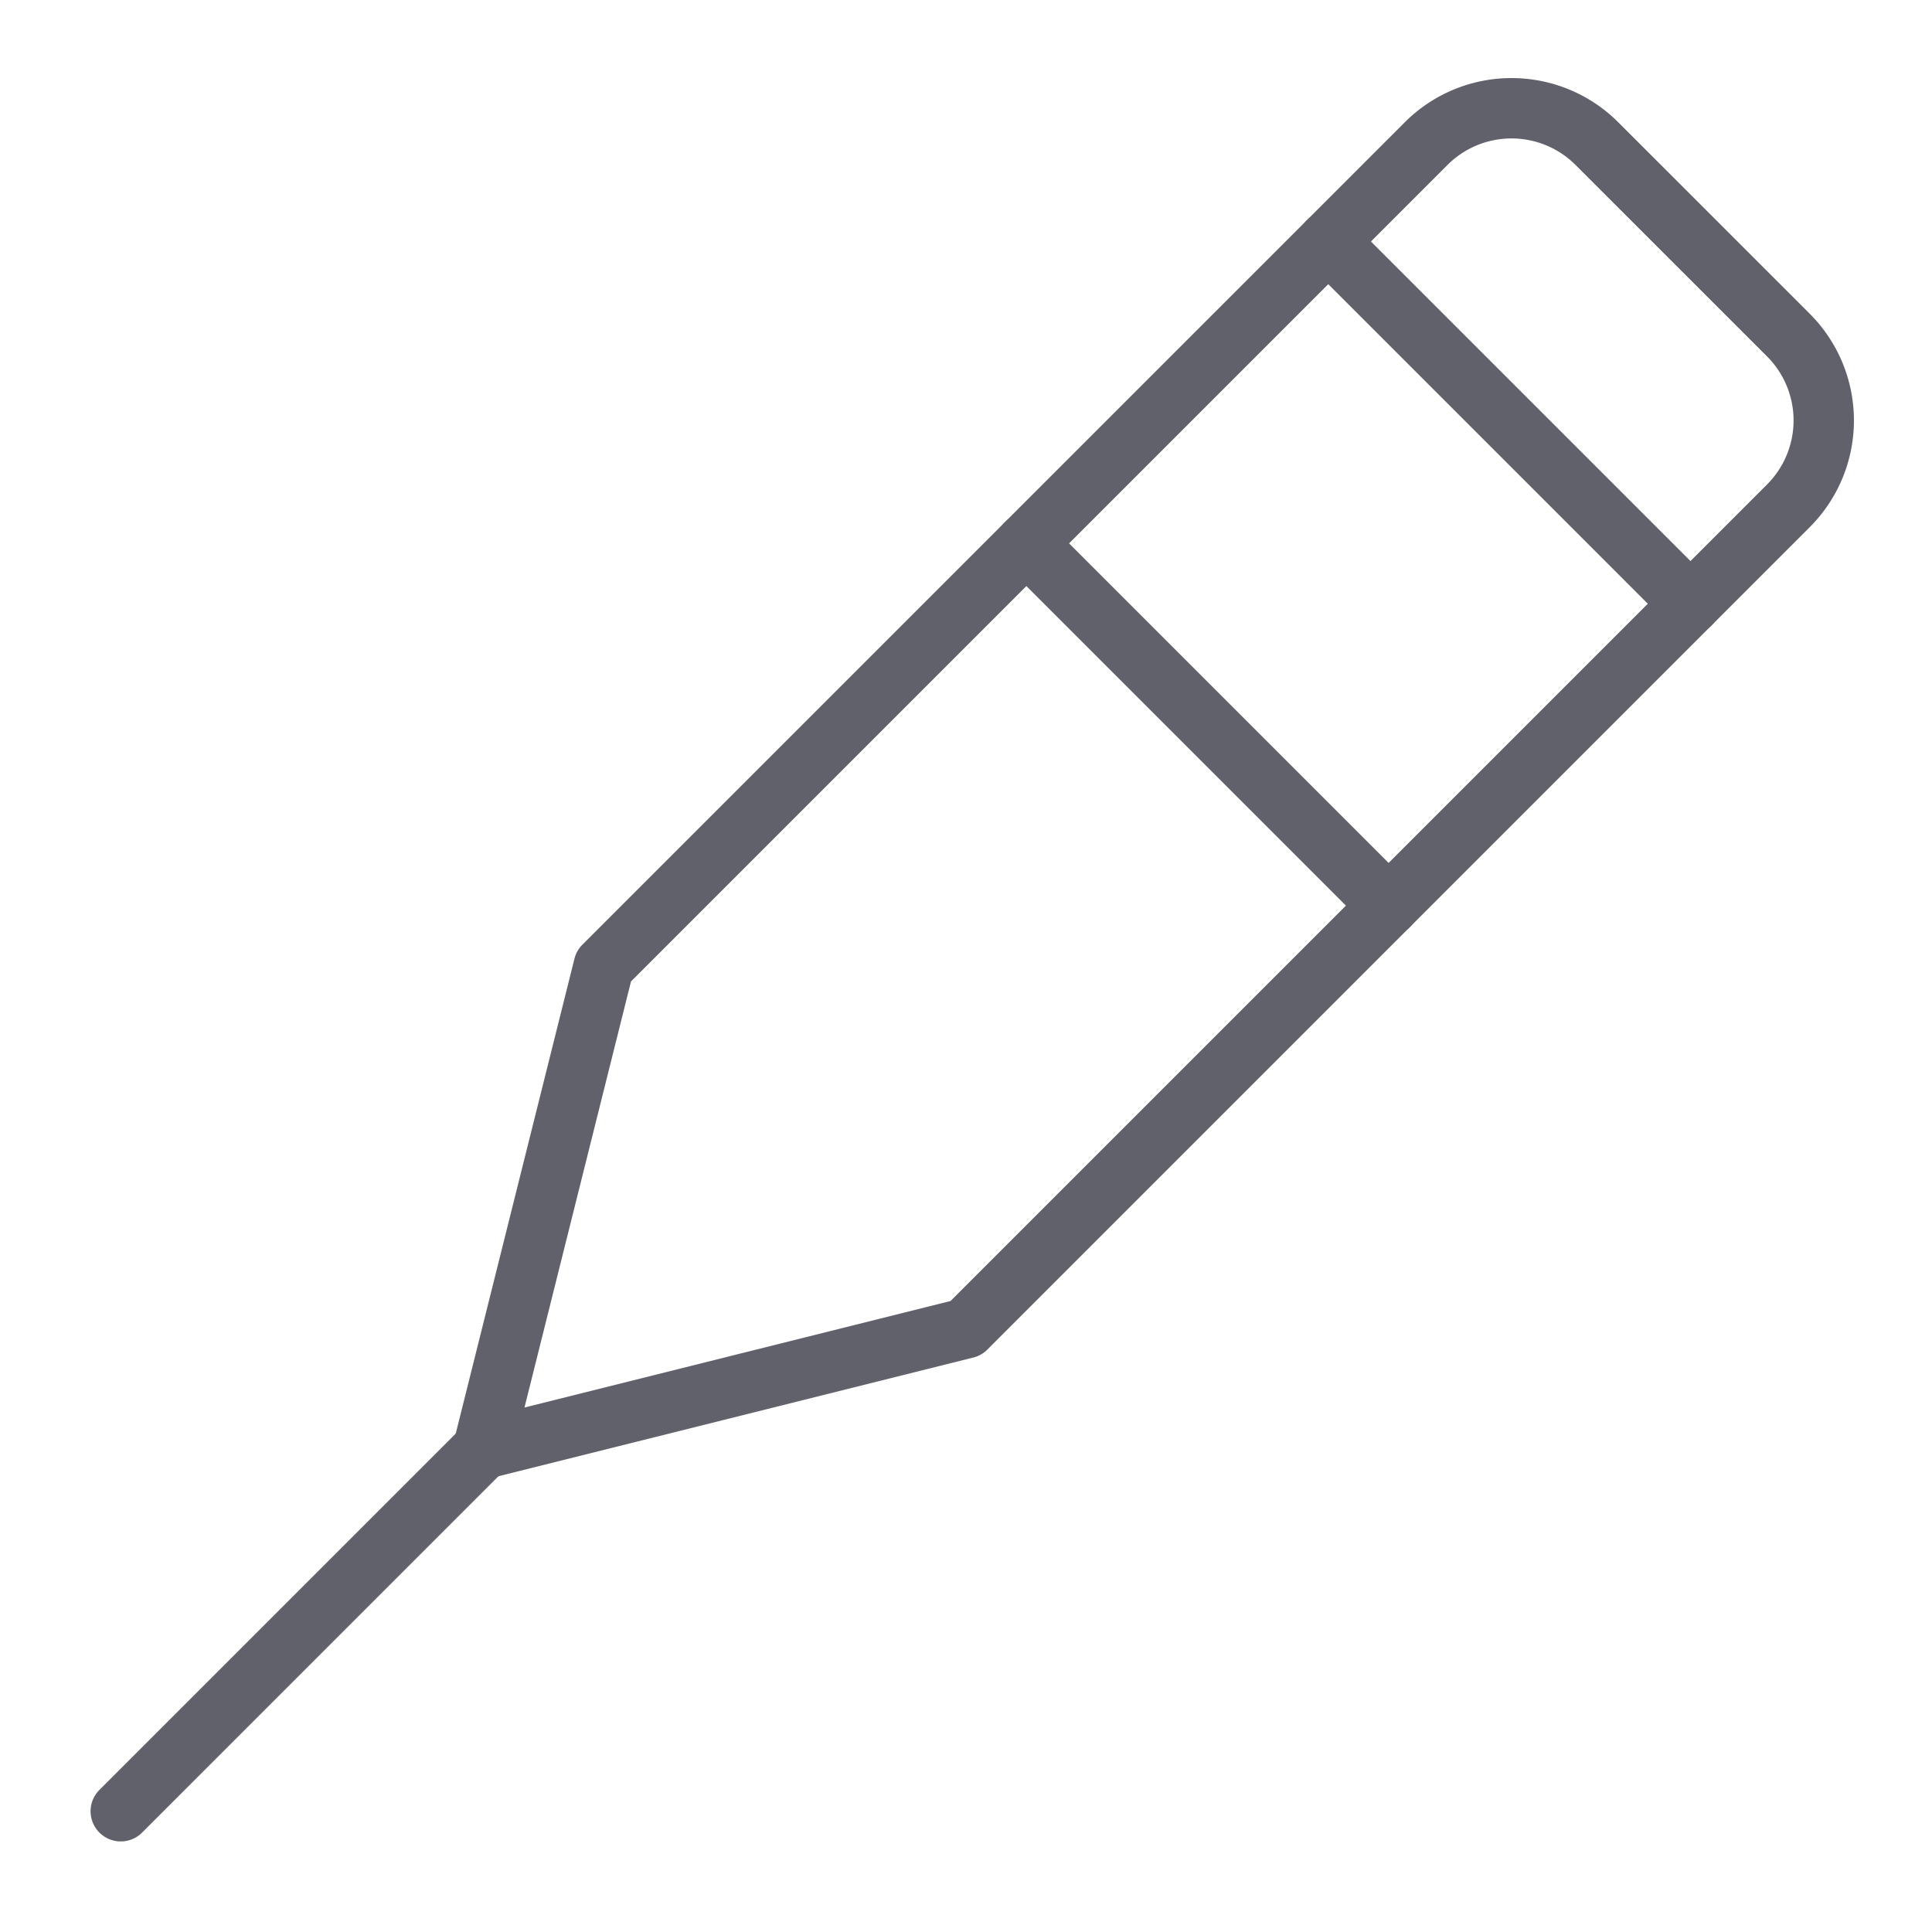 <svg xmlns="http://www.w3.org/2000/svg" height="64" width="64" viewBox="0 0 64 64"><title>walking support 2</title><g stroke-linecap="round" fill="#61616b" stroke-linejoin="round" class="nc-icon-wrapper"><line x1="4" y1="60" x2="16" y2="48" fill="none" stroke="#61616b" stroke-width="2"></line><line x1="34" y1="18" x2="46" y2="30" fill="none" stroke="#61616b" stroke-width="2" data-cap="butt" data-color="color-2"></line><path d="M16,48l4-16L47.243,4.757a4,4,0,0,1,5.656,0L59.243,11.1a4,4,0,0,1,0,5.656L32,44Z" fill="none" stroke="#61616b" stroke-width="2" data-cap="butt"></path><line x1="44" y1="8" x2="56" y2="20" fill="none" stroke="#61616b" stroke-width="2" data-cap="butt"></line></g></svg>